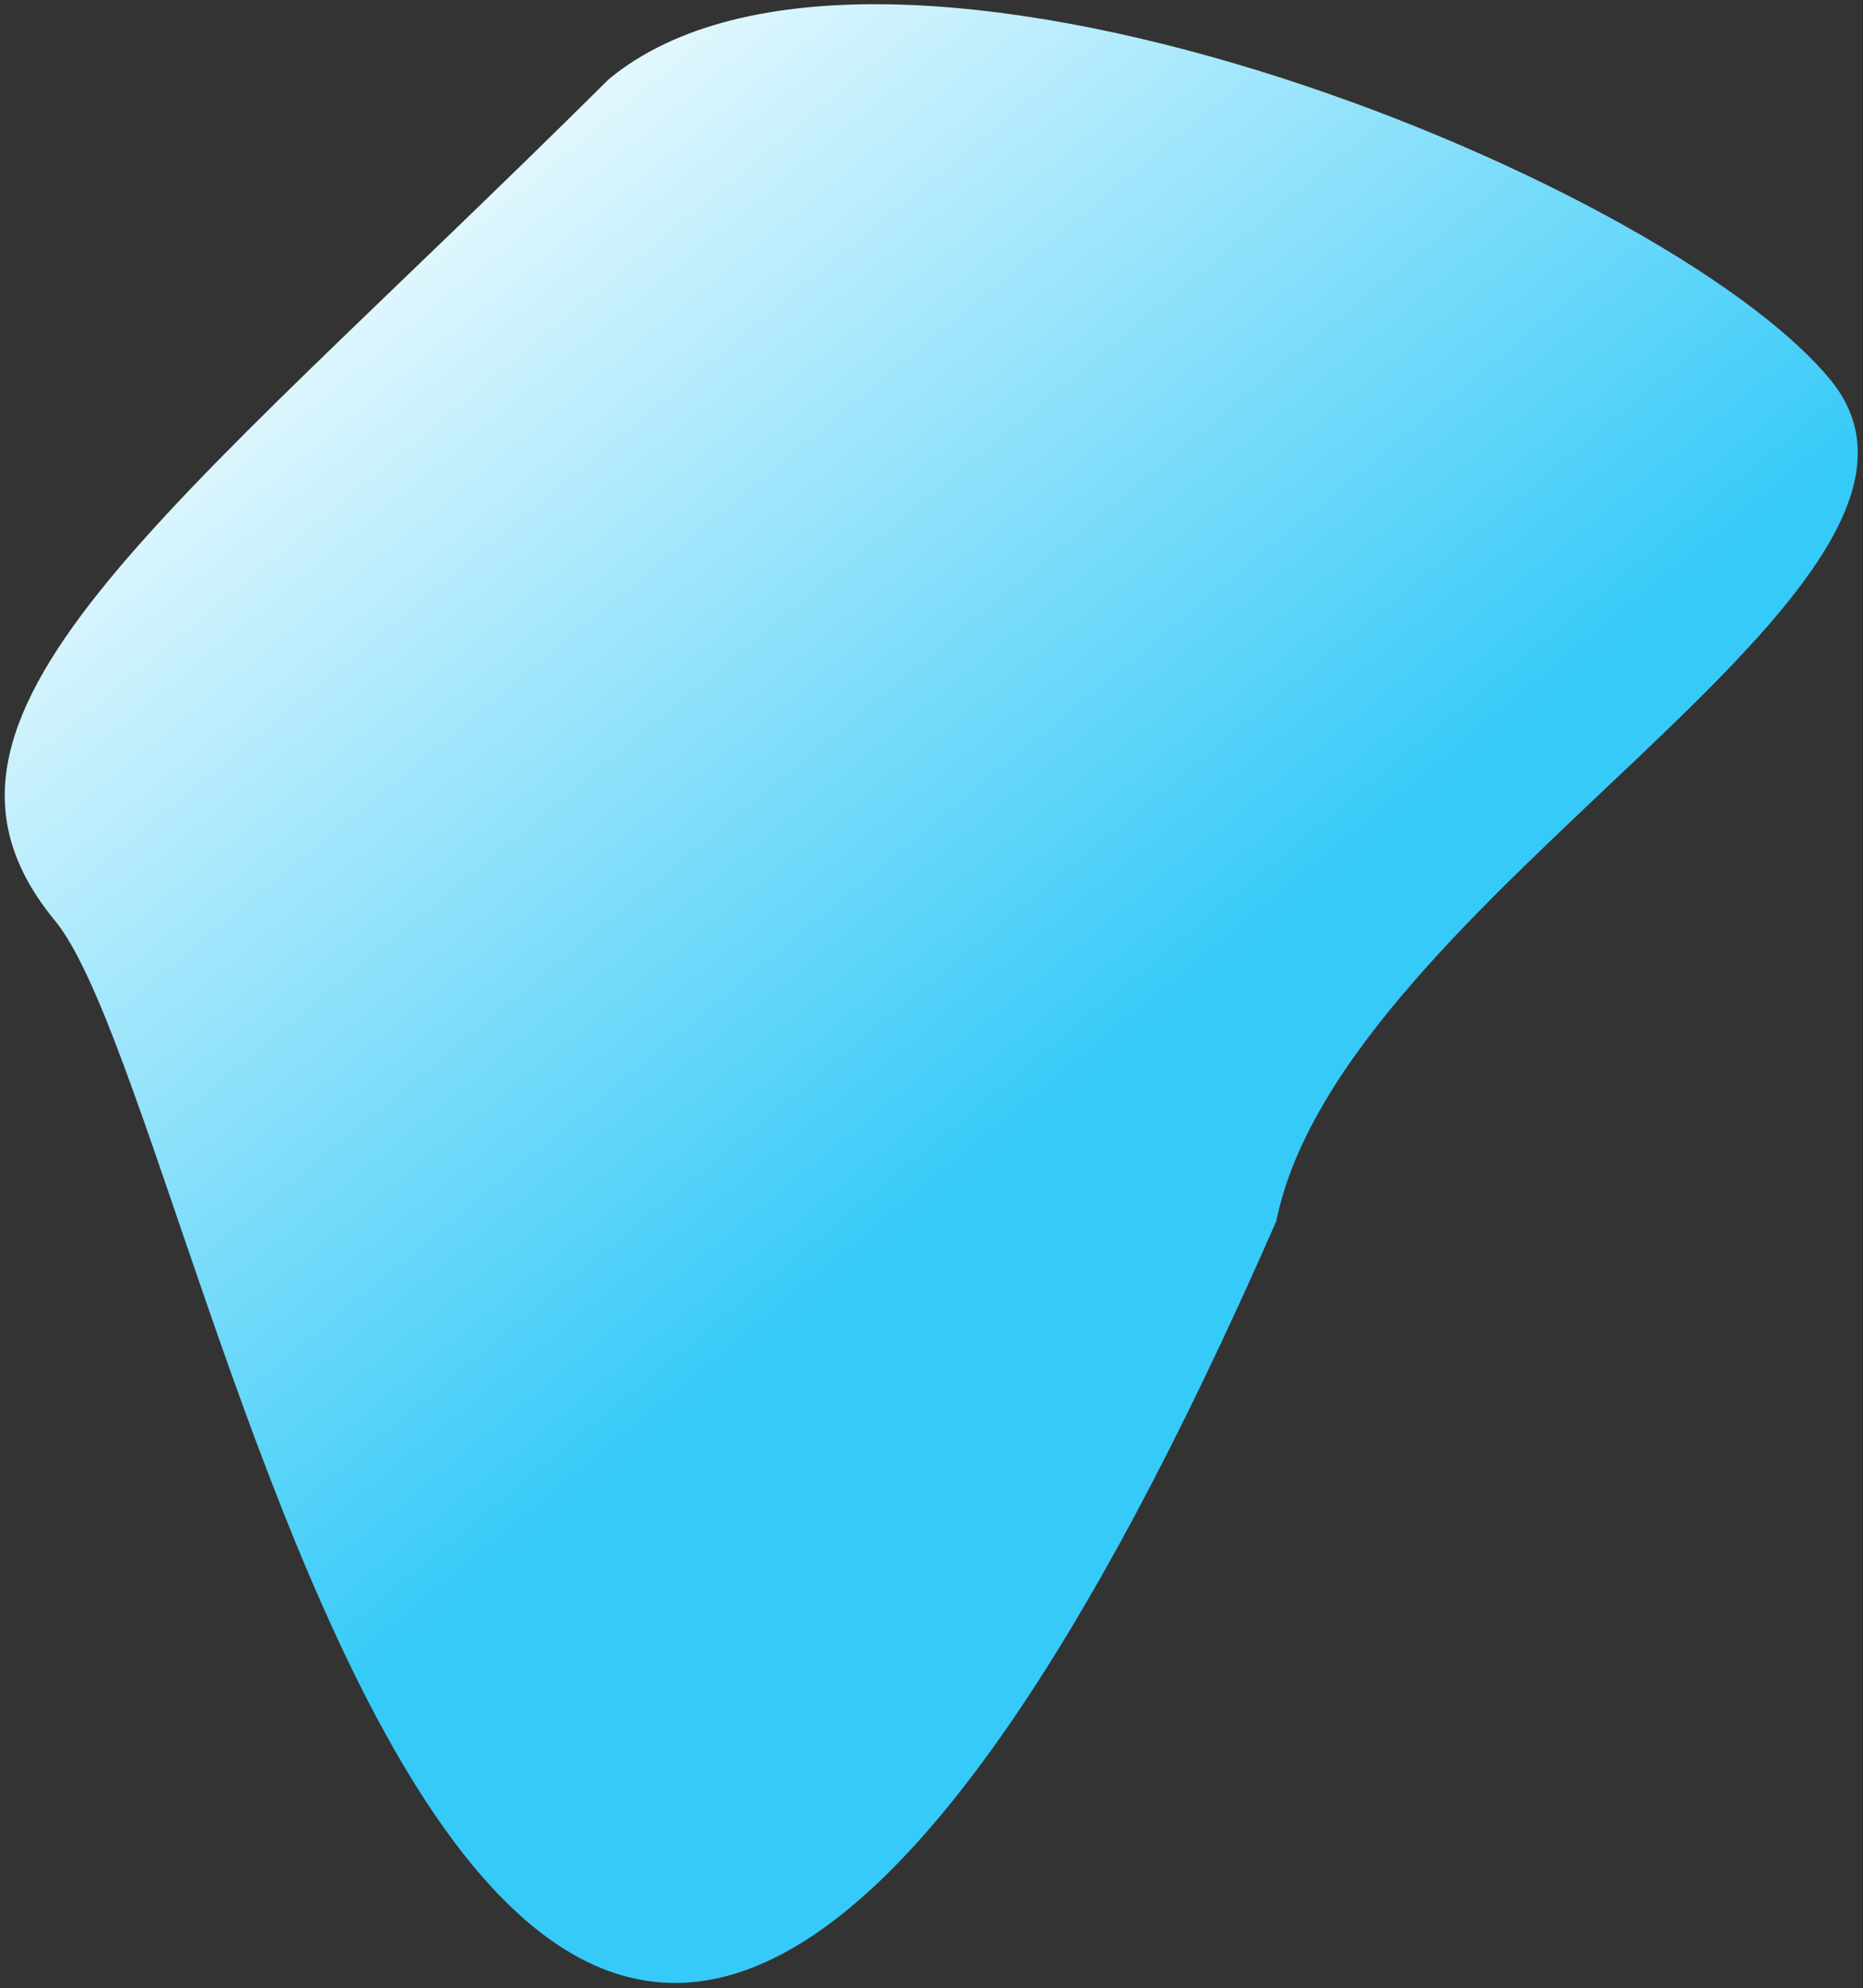 <svg width="254" height="271" viewBox="0 0 254 271" fill="none" xmlns="http://www.w3.org/2000/svg">
<rect x="0" y="0" width="254" height="271" fill="#333333" stroke="none"/>
<path d="M7.5 125.5C-15.475 97.639 21.755 71.607 83.028 10.77C119.426 -19.245 226.556 23.874 249.53 51.734C272.505 79.595 183 122 174.003 166.464C67.5 409.5 30.474 153.361 7.5 125.5Z" fill="url(#paint0_linear_55_515)"/>
<defs>
<linearGradient id="paint0_linear_55_515" x1="136.464" y1="158.535" x2="26.358" y2="25.012" gradientUnits="userSpaceOnUse">
<stop stop-color="#36CAF8"/>
<stop offset="1" stop-color="white"/>
</linearGradient>
</defs>
</svg>
